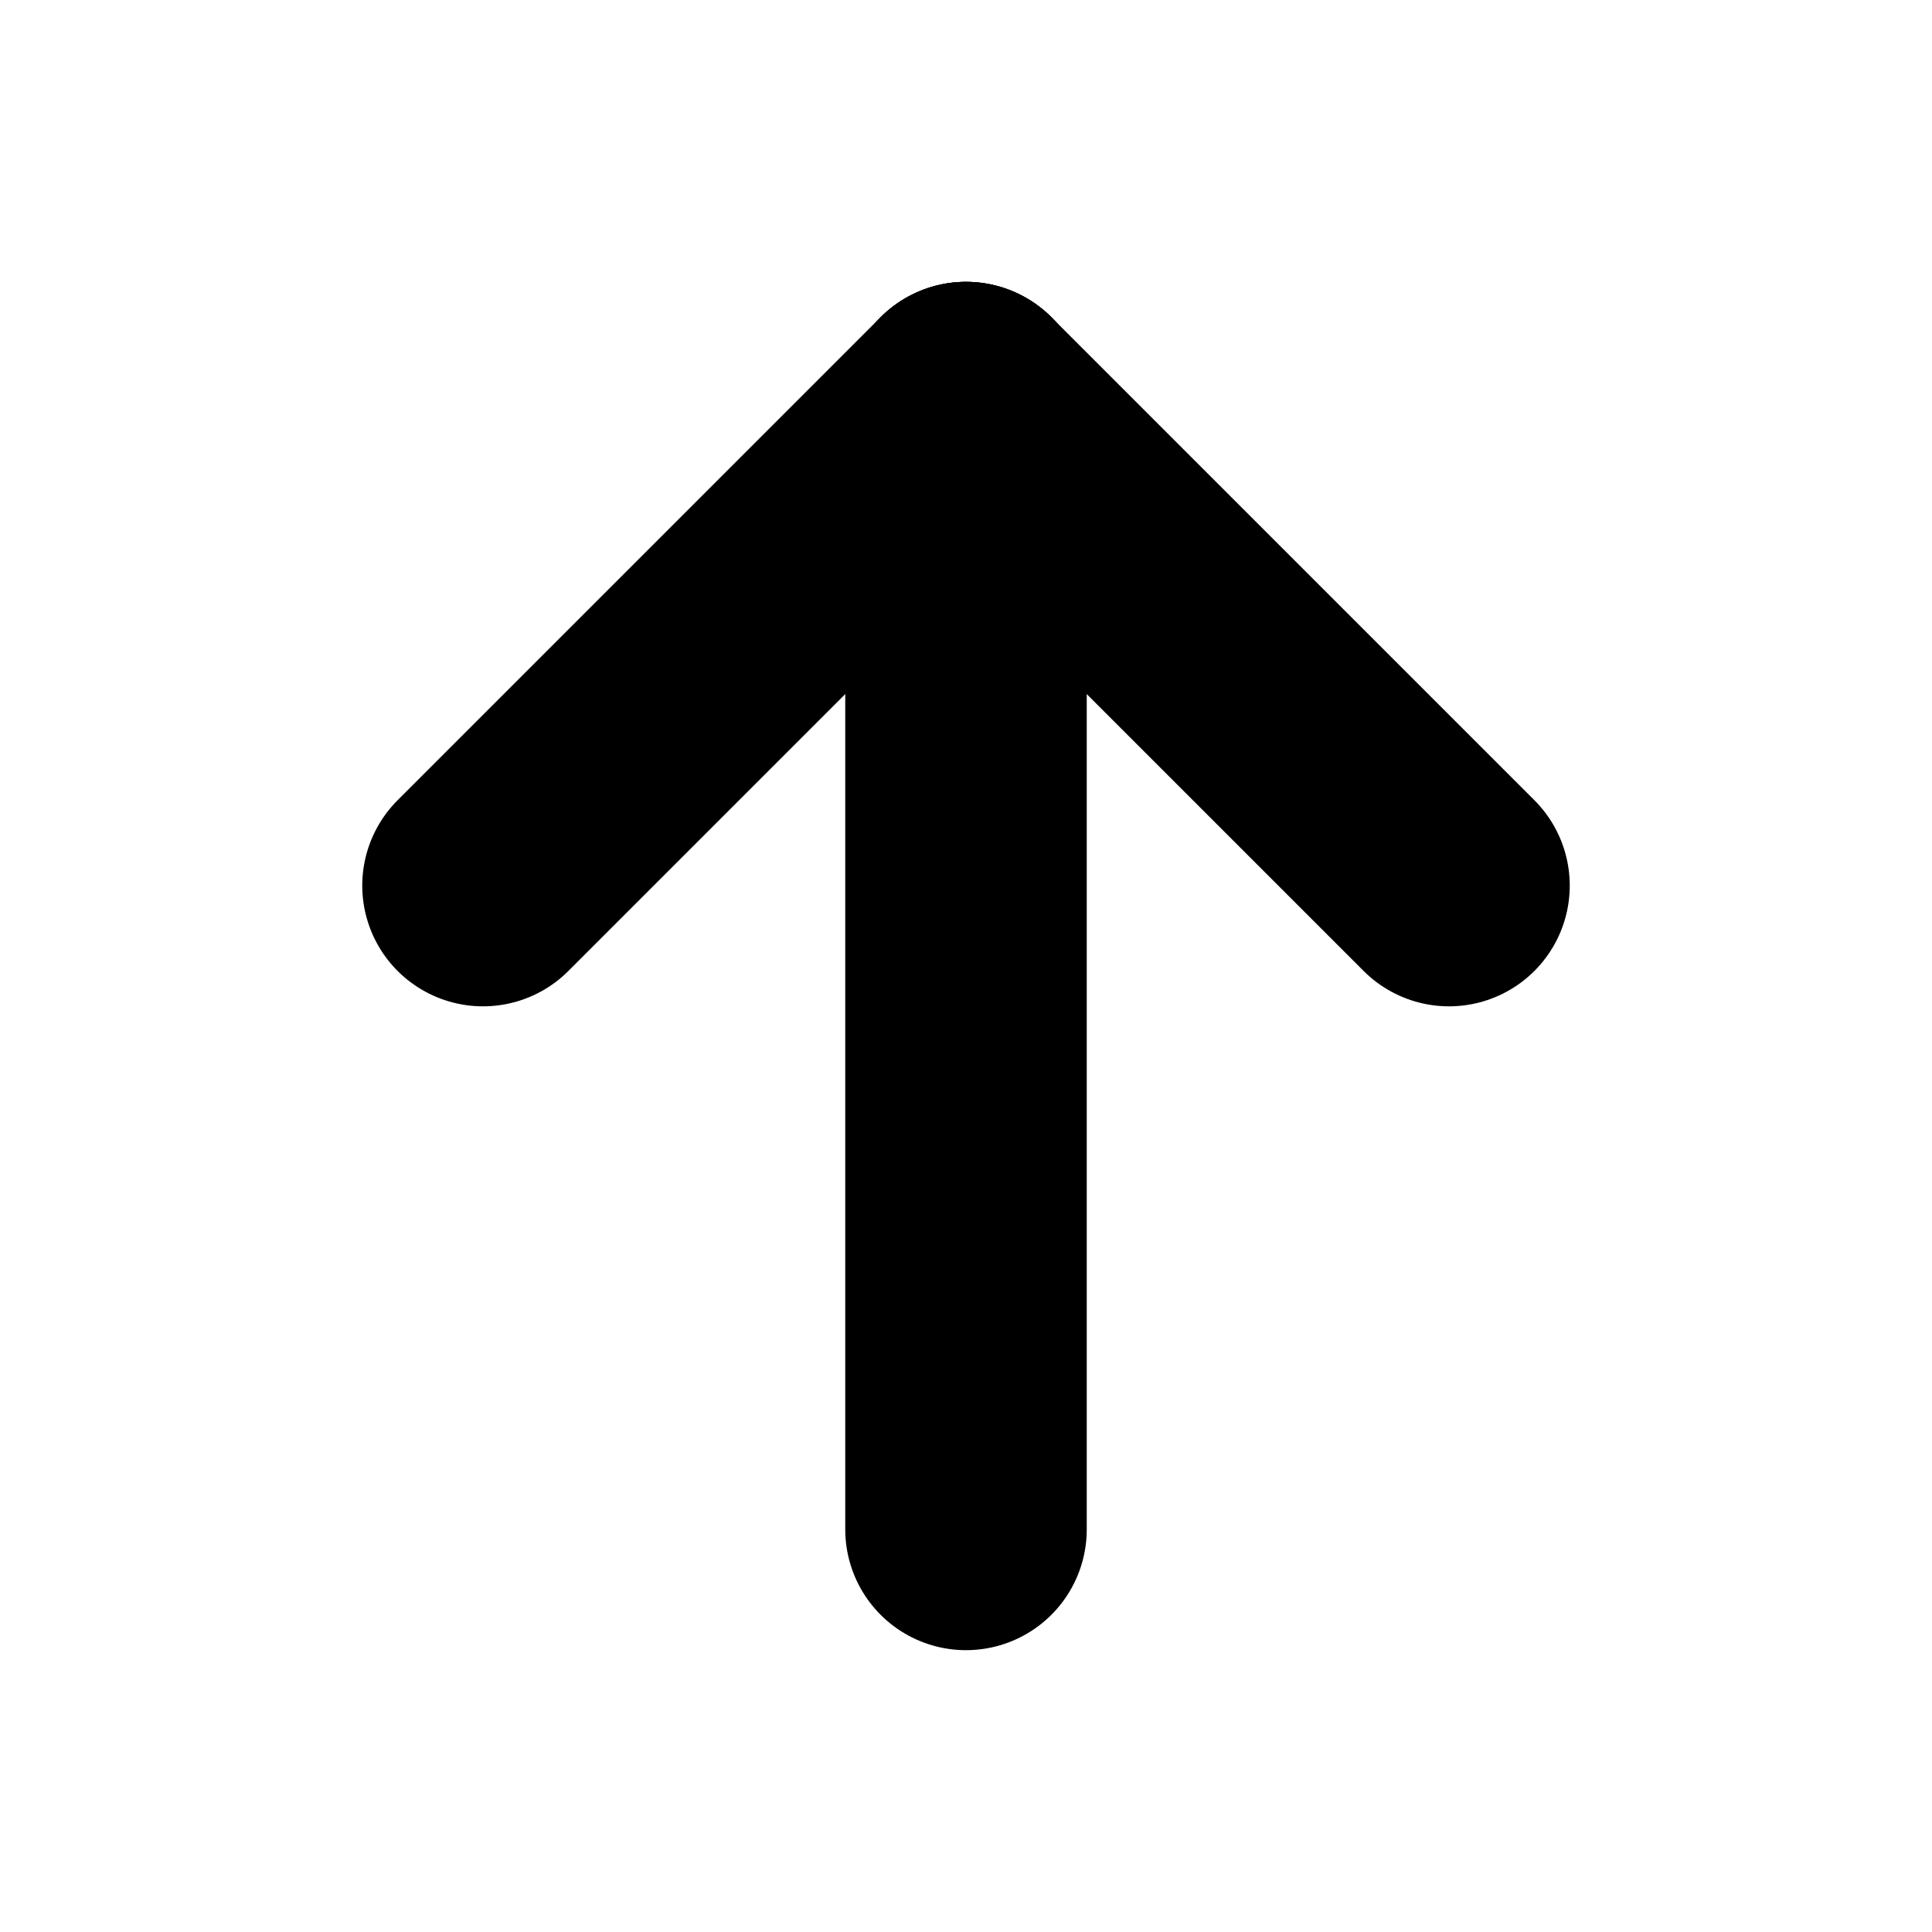 <svg width="8" height="8" viewBox="0 0 8 8" fill="none" xmlns="http://www.w3.org/2000/svg">
    <g clip-path="url(#clip0_22010_812)">
        <path d="M4 1.667V6.333" stroke="currentColor" stroke-linecap="round" stroke-linejoin="round"/>
        <path d="M6 3.667L4 1.667" stroke="currentColor" stroke-linecap="round" stroke-linejoin="round"/>
        <path d="M2 3.667L4 1.667" stroke="currentColor" stroke-linecap="round" stroke-linejoin="round"/>
    </g>
    <defs>
        <clipPath id="clip0_22010_812">
            <rect width="8" height="8" fill="white"/>
        </clipPath>
    </defs>
</svg>
